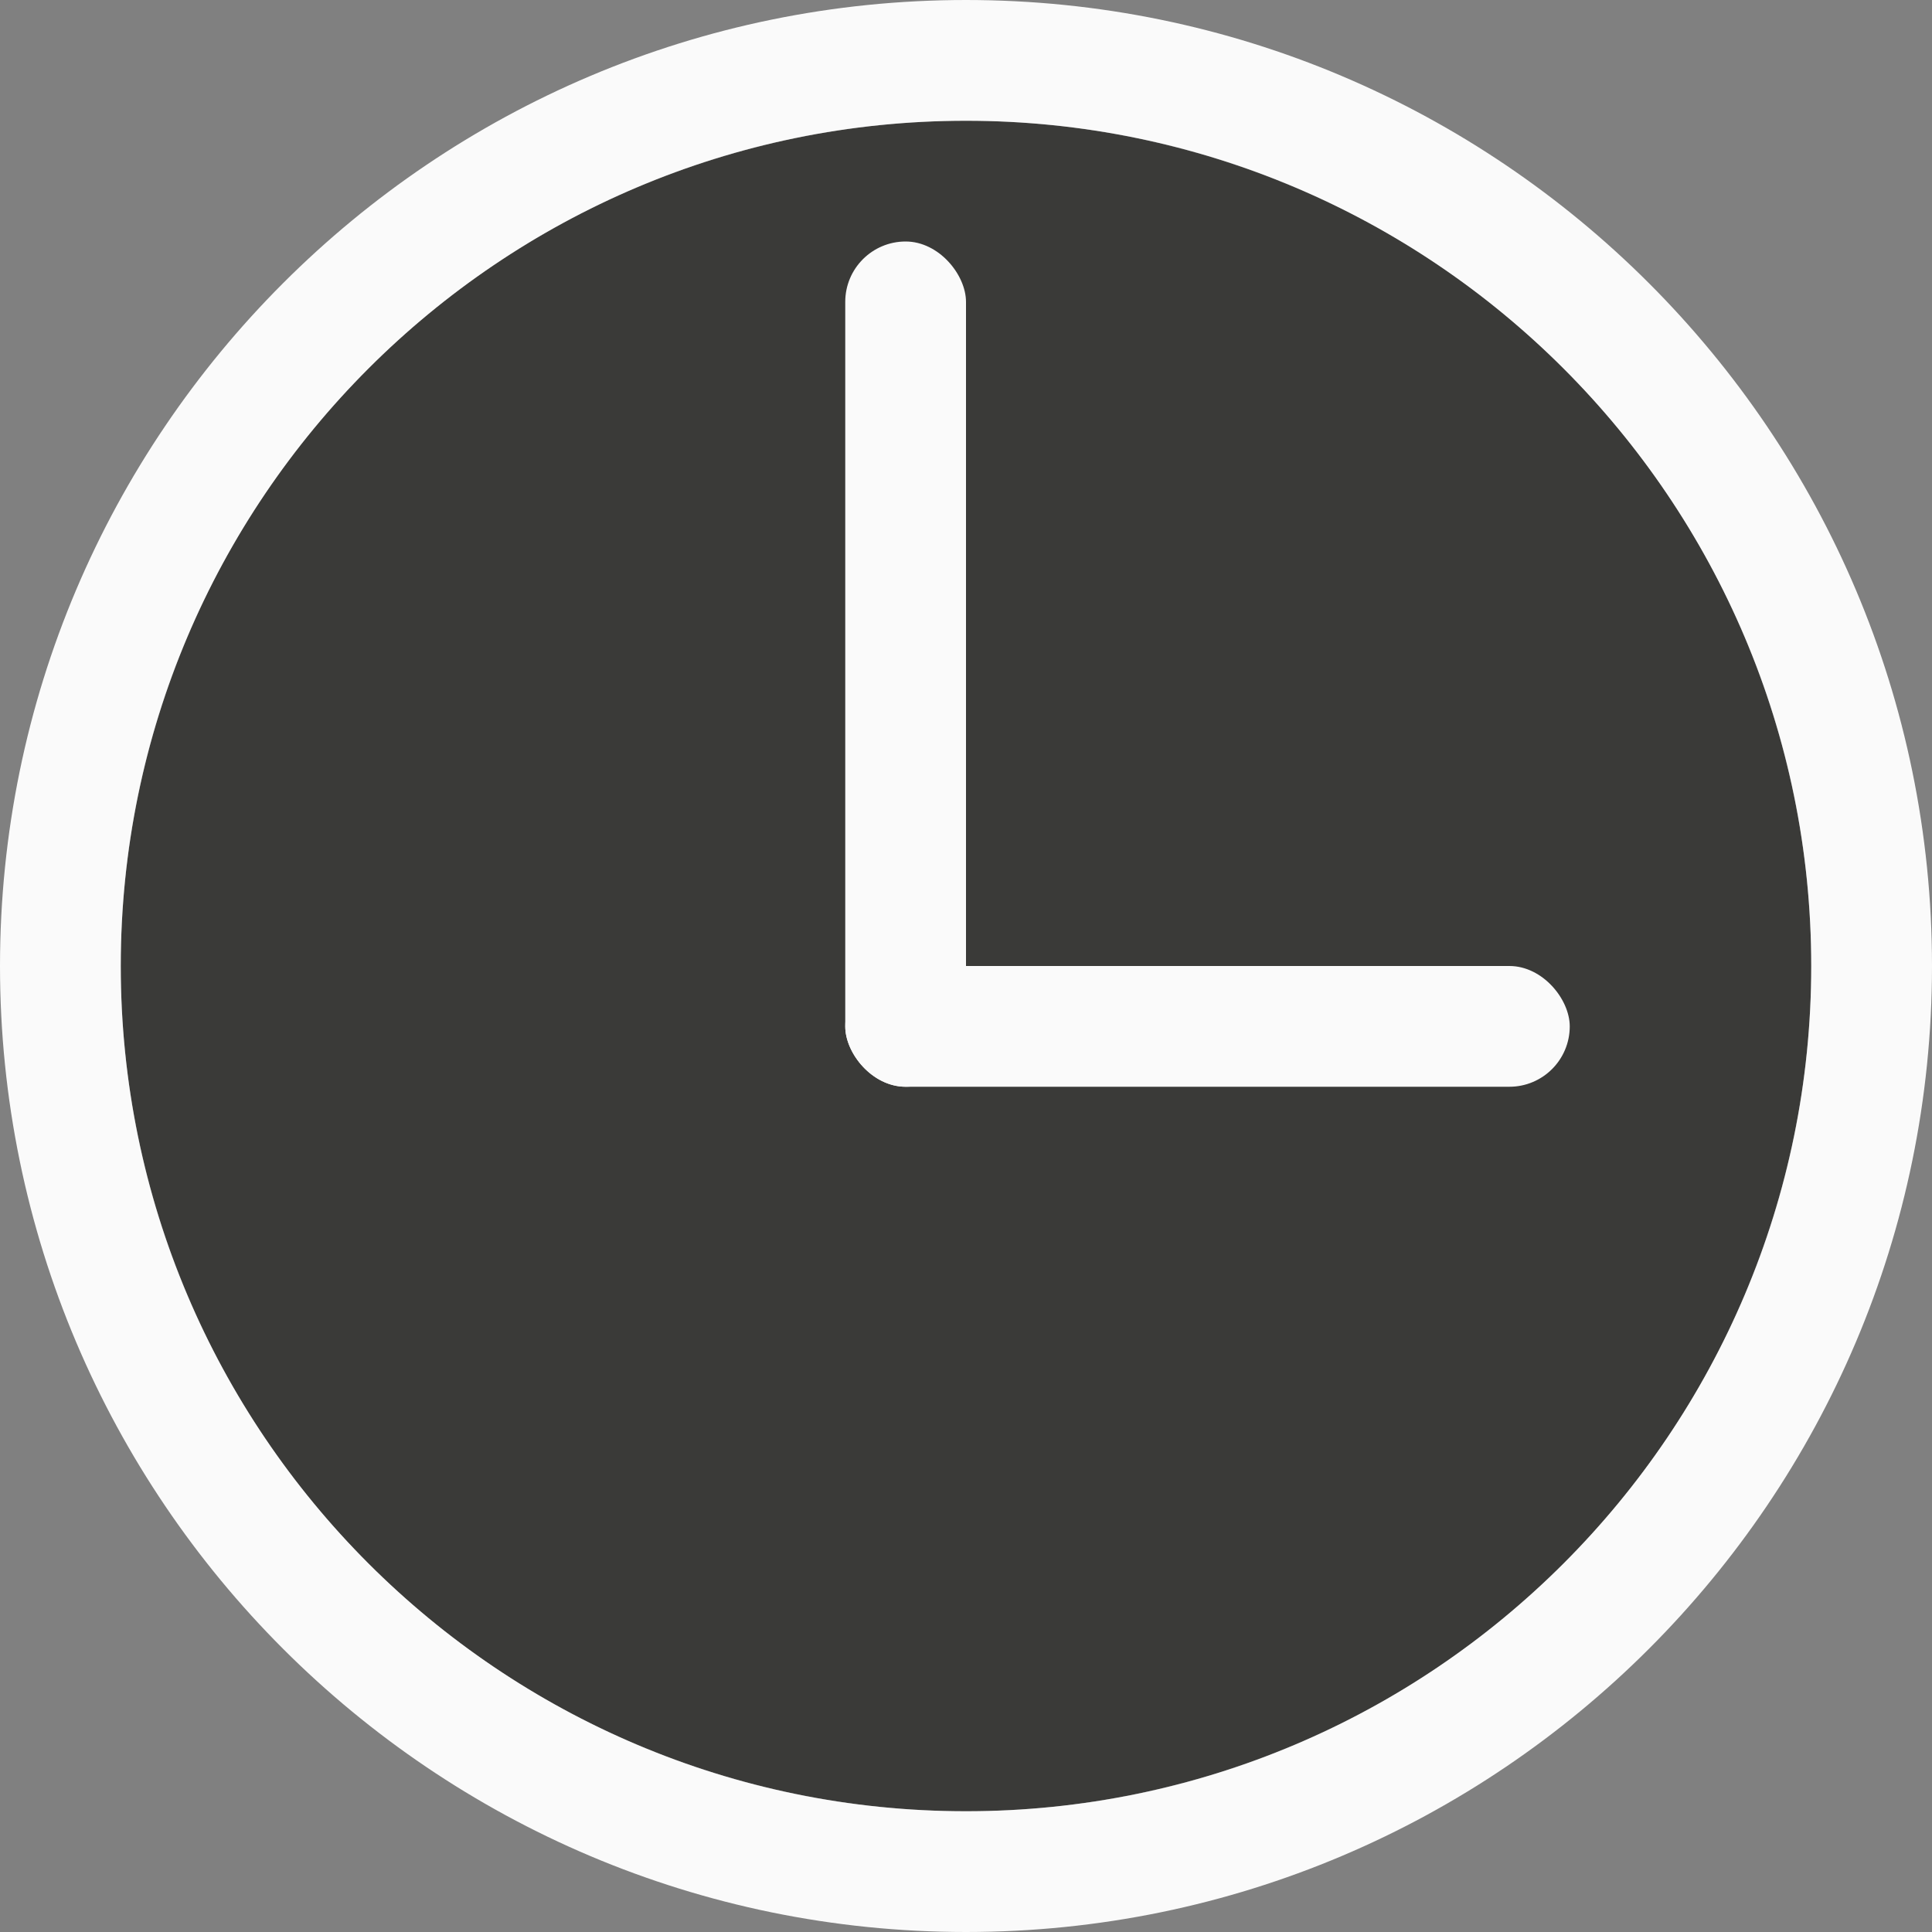 <svg viewBox="0 0 16 16" xmlns="http://www.w3.org/2000/svg"><rect x="0" y="0" width="16" height="16" fill="#808080" stroke="none"/>/&gt;<circle cx="8" cy="8" fill="#3a3a38" r="7"/><path d="m8 .5c-4.138 0-7.5 3.362-7.5 7.5 0 4.138 3.362 7.5 7.5 7.5 4.138 0 7.5-3.362 7.5-7.5 0-4.138-3.362-7.5-7.5-7.5z" fill="none" stroke="#fafafa" stroke-linecap="round" stroke-linejoin="round"/><g fill="#fafafa"><rect height="7" ry=".5" width="1" x="7" y="2"/><rect height="1" ry=".5" width="6" x="7" y="8"/></g></svg>